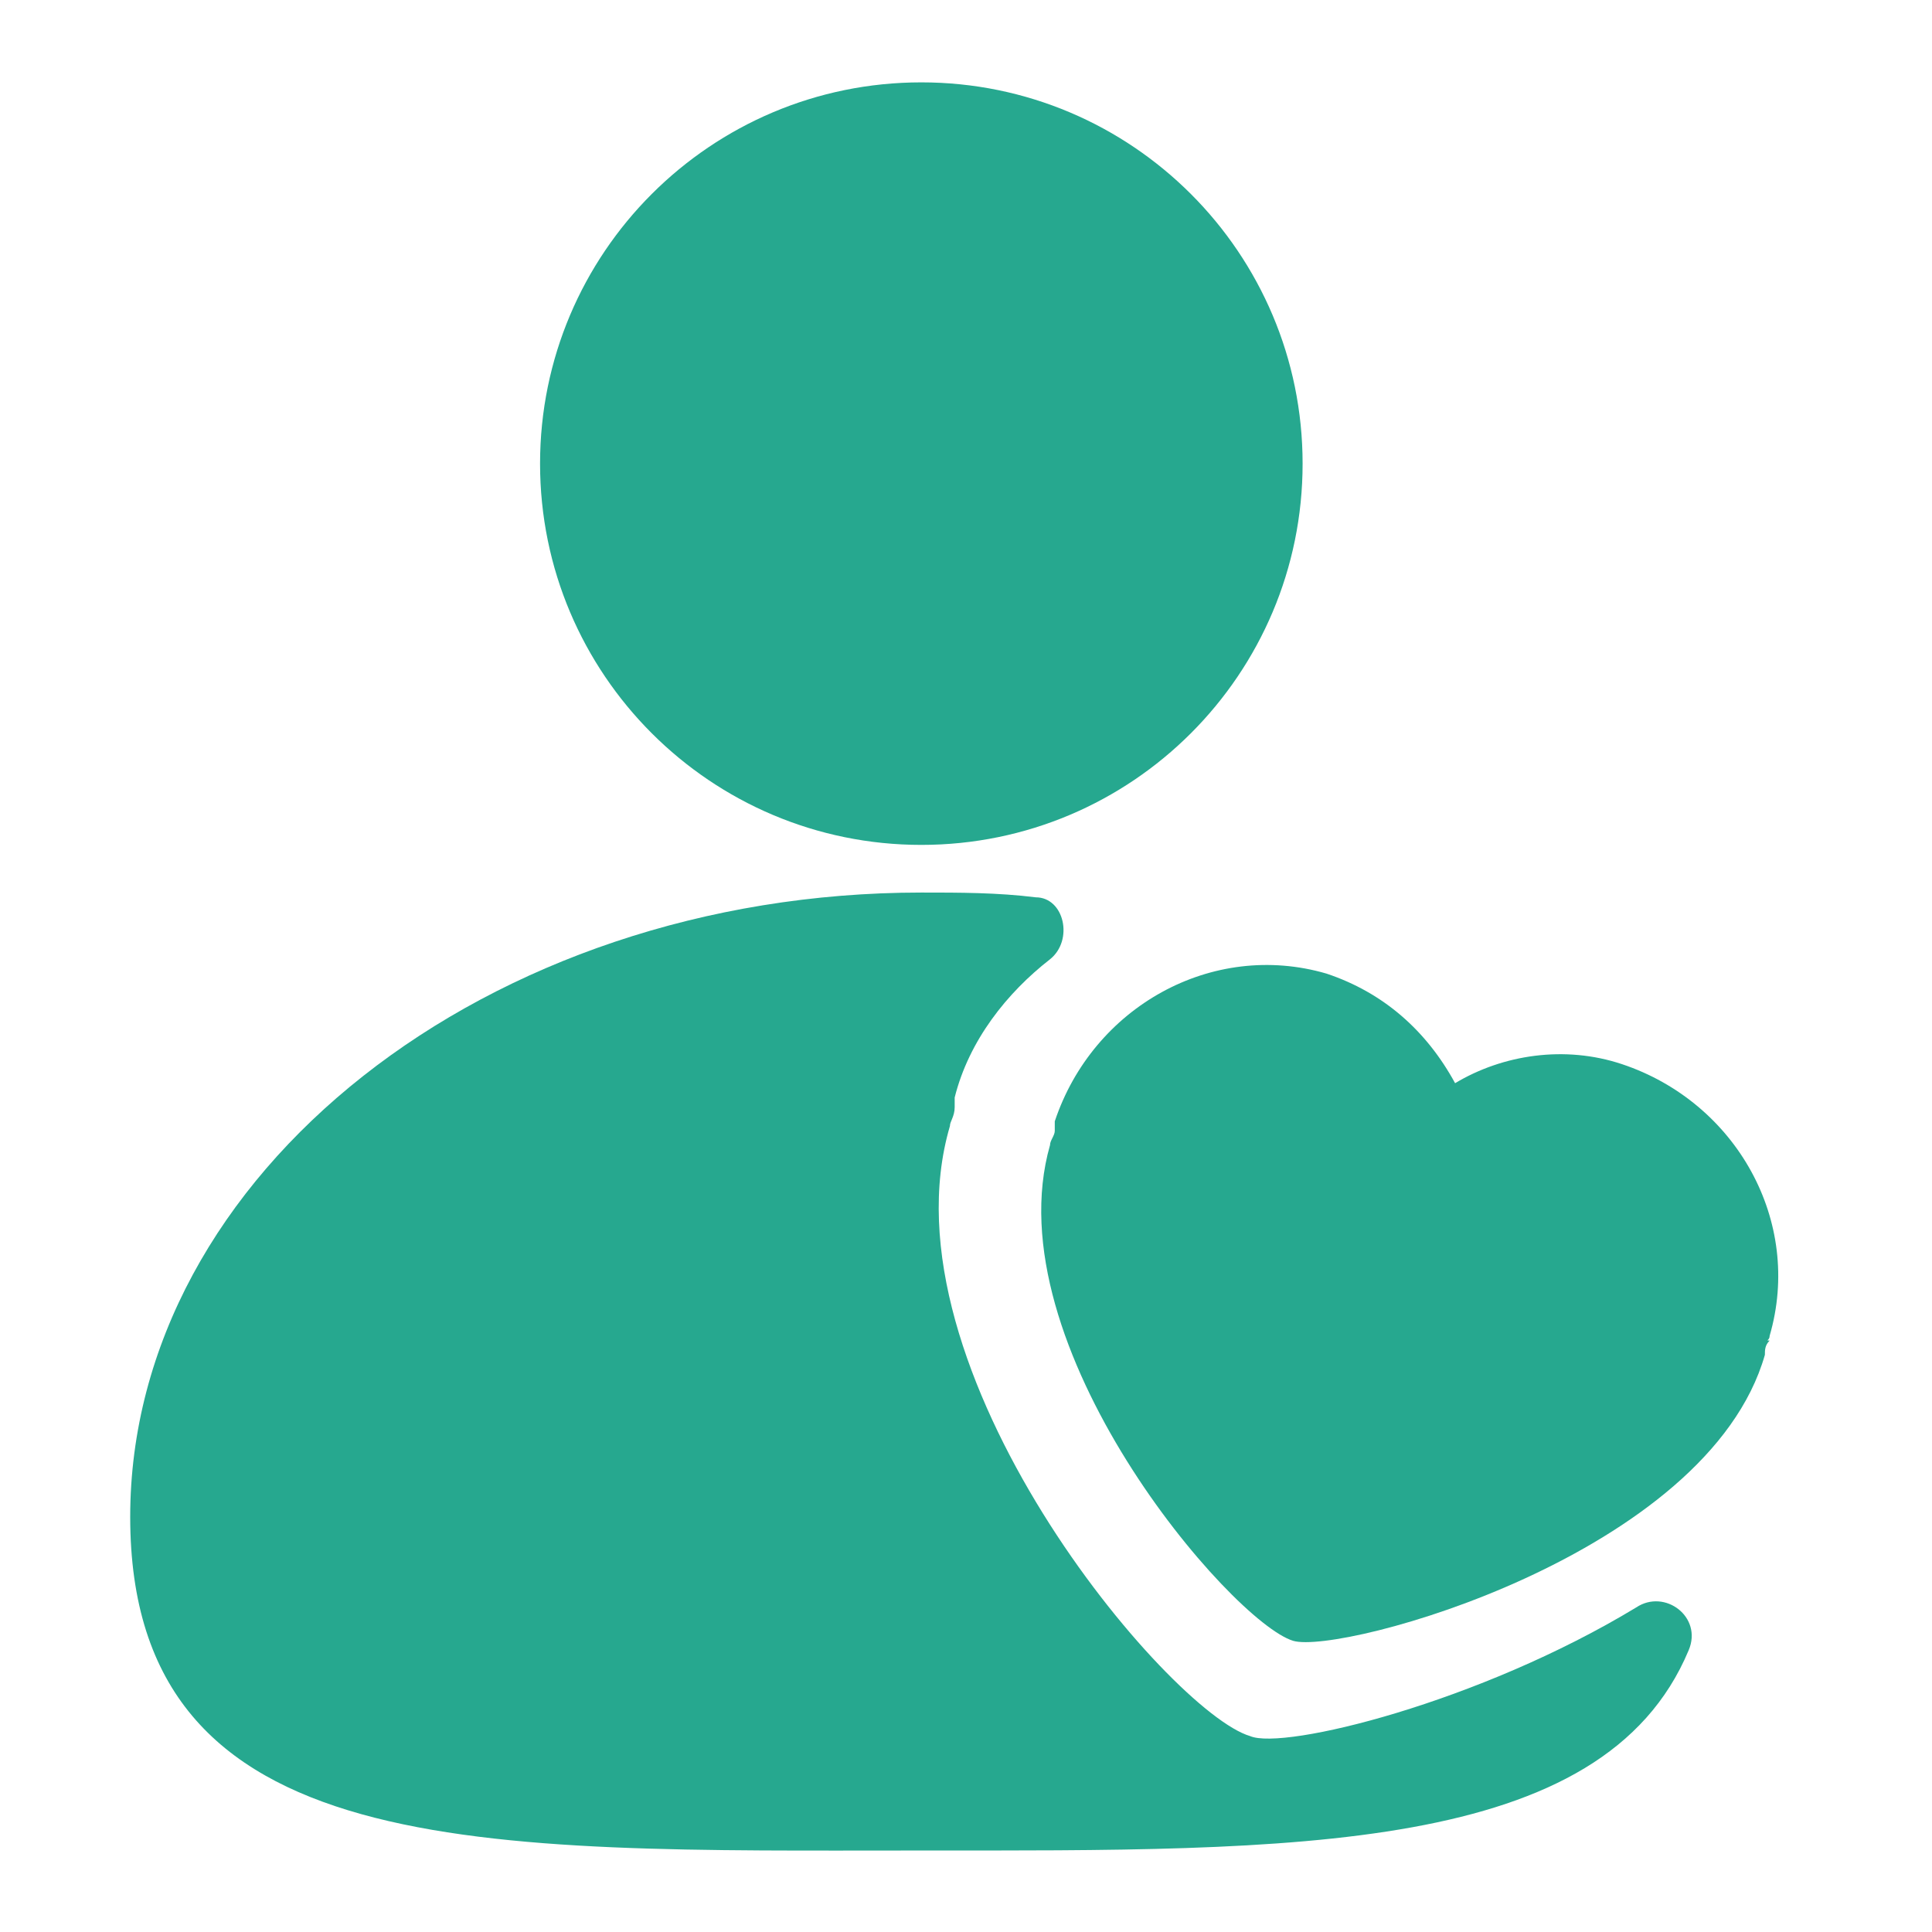 <?xml version="1.0" encoding="UTF-8"?>
<svg width="120px" height="120px" viewBox="0 0 120 120" version="1.1" xmlns="http://www.w3.org/2000/svg" xmlns:xlink="http://www.w3.org/1999/xlink">
    <!-- Generator: Sketch 51.3 (57544) - http://www.bohemiancoding.com/sketch -->
    <title>icon/面性/未就业配偶</title>
    <desc>Created with Sketch.</desc>
    <defs></defs>
    <g id="icon/面性/未就业配偶" stroke="none" stroke-width="1" fill="none" fill-rule="evenodd">
        <g id="banliETC-peiou" transform="translate(8, 5)" fill="#26A88F" fill-rule="nonzero">
            <path d="M25.544,23.797 C25.544,36.876 36.147,47.478 49.225,47.478 C62.304,47.478 72.907,36.876 72.907,23.797 C72.907,10.718 62.304,0.116 49.225,0.116 C36.147,0.116 25.544,10.718 25.544,23.797 Z" id="Shape"></path>
            <path d="M69.65,102.833 C64.618,101.353 46.561,80.04 51.001,64.943 C51.001,64.647 51.297,64.351 51.297,63.759 L51.297,63.167 C52.186,59.615 54.554,56.655 57.218,54.583 C58.698,53.399 58.106,50.734 56.33,50.734 C53.962,50.438 51.594,50.438 49.225,50.438 C22.288,50.438 0.087,67.903 0.087,89.216 C0.087,110.826 21.992,109.938 49.225,109.938 C72.315,109.938 91.556,110.234 96.884,97.505 C97.772,95.433 95.404,93.657 93.628,94.841 C83.859,100.761 71.723,103.721 69.65,102.833 Z" id="Shape"></path>
            <path d="M101.916,77.968 C103.988,70.863 99.844,63.463 92.74,61.095 C89.188,59.911 85.339,60.503 82.379,62.279 C80.603,59.023 77.939,56.655 74.387,55.471 C67.282,53.399 59.882,57.543 57.514,64.647 L57.514,65.239 C57.514,65.535 57.218,65.831 57.218,66.127 C53.666,78.56 68.466,95.729 72.315,96.913 C75.275,97.801 98.068,91.585 101.62,79.152 C101.62,78.856 101.62,78.56 101.916,78.264 C101.62,78.264 101.916,78.264 101.916,77.968 Z" id="Shape"></path>
        </g>
    </g>
</svg>